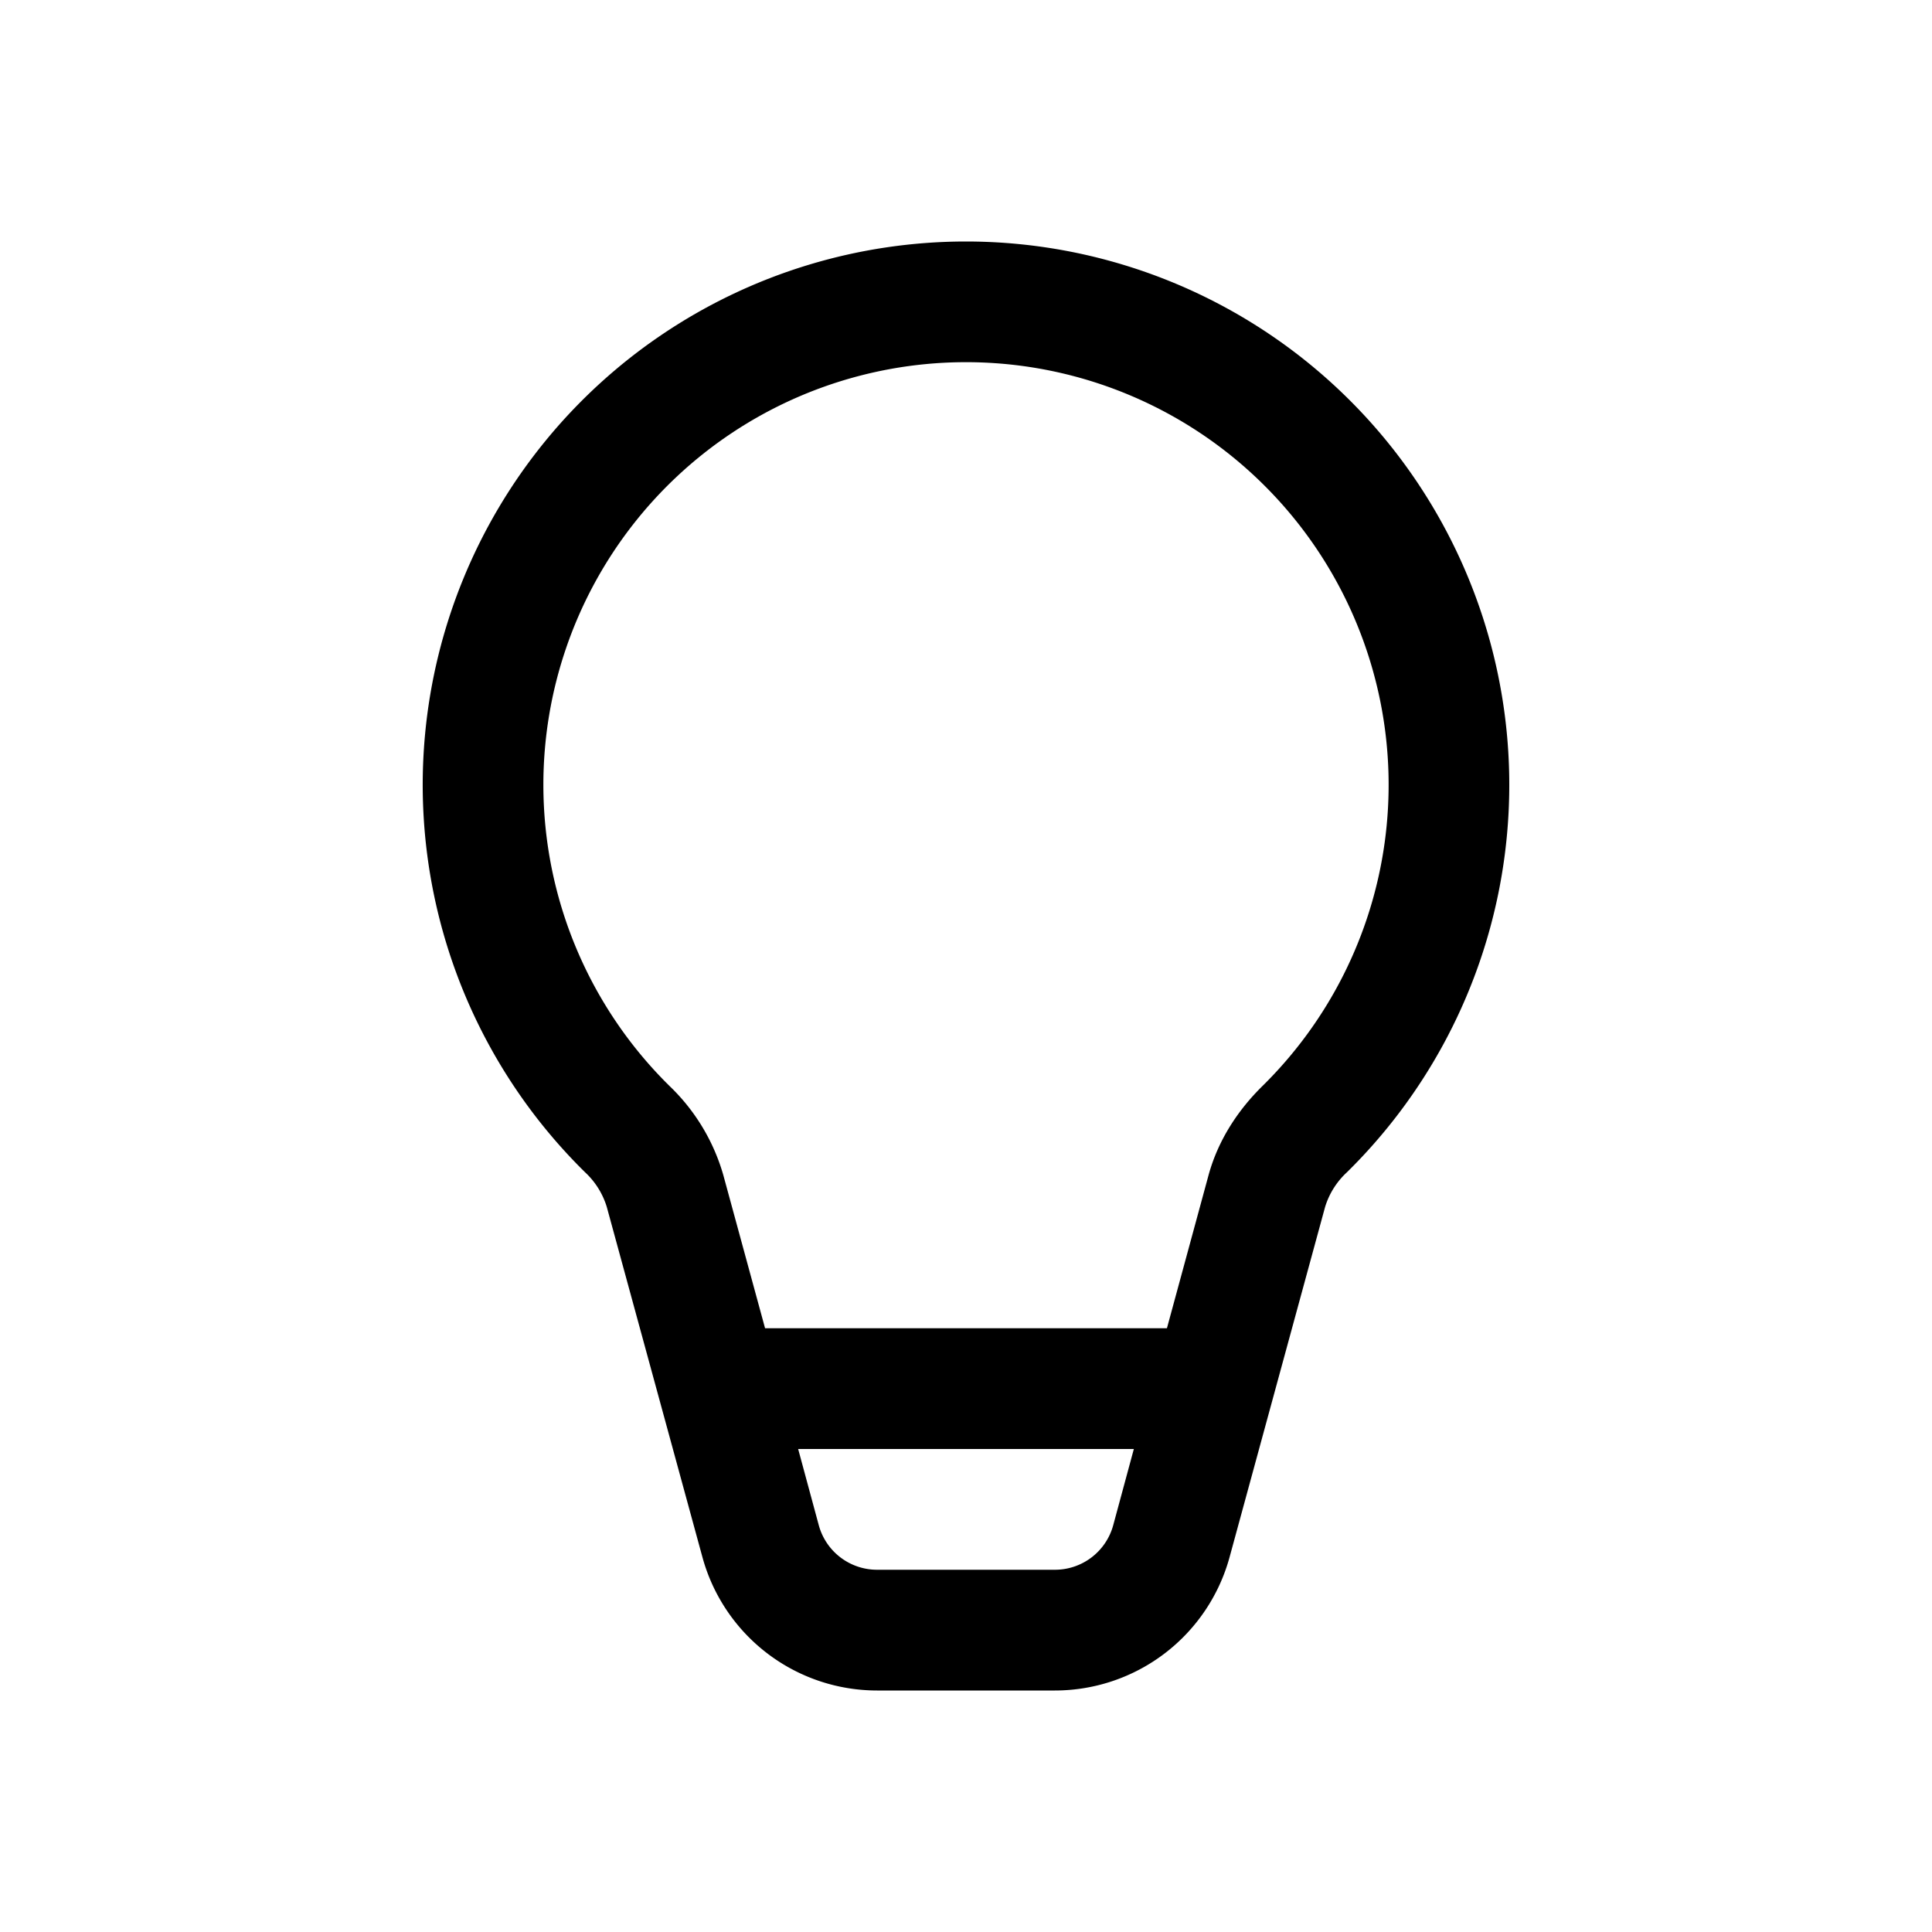 <svg xmlns="http://www.w3.org/2000/svg" xmlns:xlink="http://www.w3.org/1999/xlink" width="16" height="16" viewBox="0 0 16 16"><path fill="currentColor" d="M4.5 6.5a3.5 3.5 0 1 1 5.954 2.495c-.193.19-.363.437-.445.736L9.664 11H6.336L5.99 9.731a1.65 1.65 0 0 0-.444-.736A3.5 3.5 0 0 1 4.5 6.5M6.61 12h2.78l-.171.632a.5.5 0 0 1-.483.368H7.264a.5.5 0 0 1-.483-.368zM8 2a4.5 4.5 0 0 0-3.155 7.708a.65.65 0 0 1 .18.287l.792 2.9A1.5 1.5 0 0 0 7.264 14h1.472a1.5 1.5 0 0 0 1.447-1.105l.791-2.9a.65.65 0 0 1 .181-.287A4.5 4.5 0 0 0 8 2"/></svg>